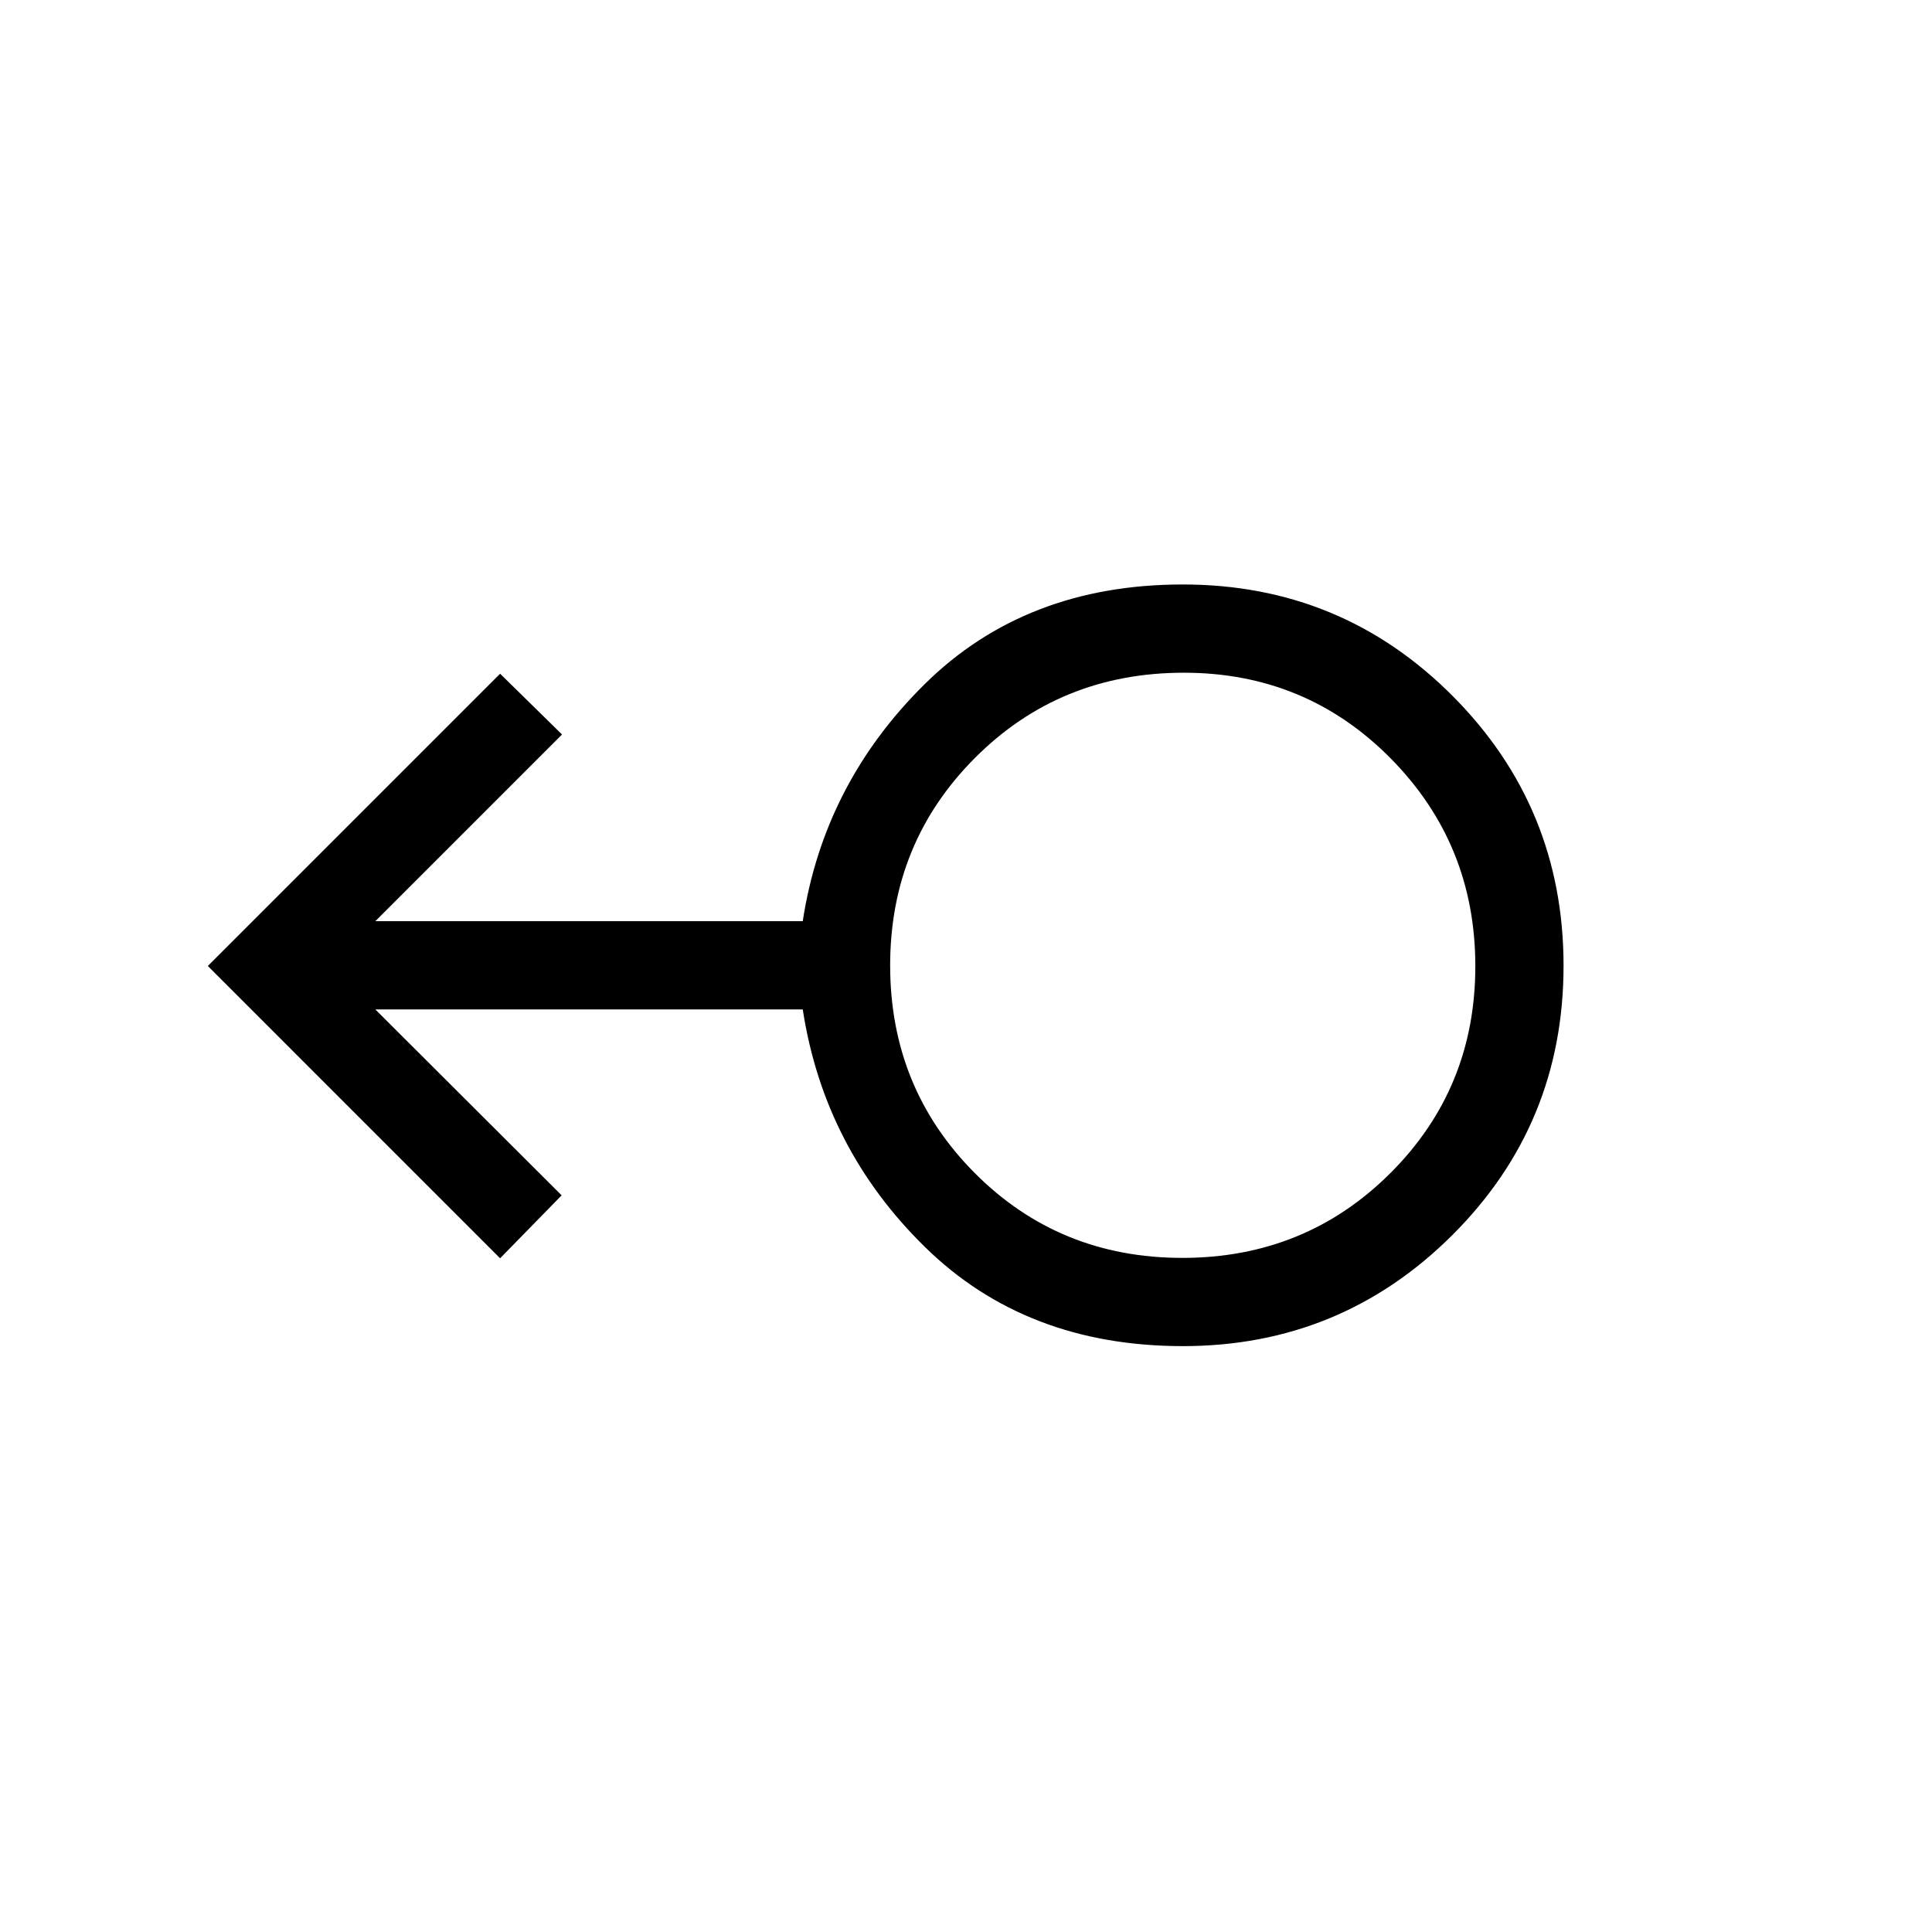 <svg xmlns="http://www.w3.org/2000/svg" height="48" viewBox="0 -960 960 960" width="48"><path d="M587.76-291.12q-77.85 0-128.06-49.15-50.2-49.15-60.82-118.15H186.5l92.58 92.38-30.58 31.27L103.27-480 248.5-625.23l30.77 30.19-92.77 92.77h212.38q10.47-68.31 60.61-117.81 50.13-49.5 128.27-49.5 78.82 0 133.99 55.35 55.17 55.34 55.17 134.11 0 78.77-55.33 133.89-55.33 55.11-133.83 55.11Zm-.29-43.84q61.18 0 103.39-42.12 42.22-42.11 42.22-102.82 0-60.72-42.08-103.27-42.08-42.56-102.74-42.56-61.53 0-103.74 42.26-42.21 42.25-42.21 103.17t41.99 103.13q41.99 42.21 103.17 42.21Zm.57-145.04Z"/></svg>